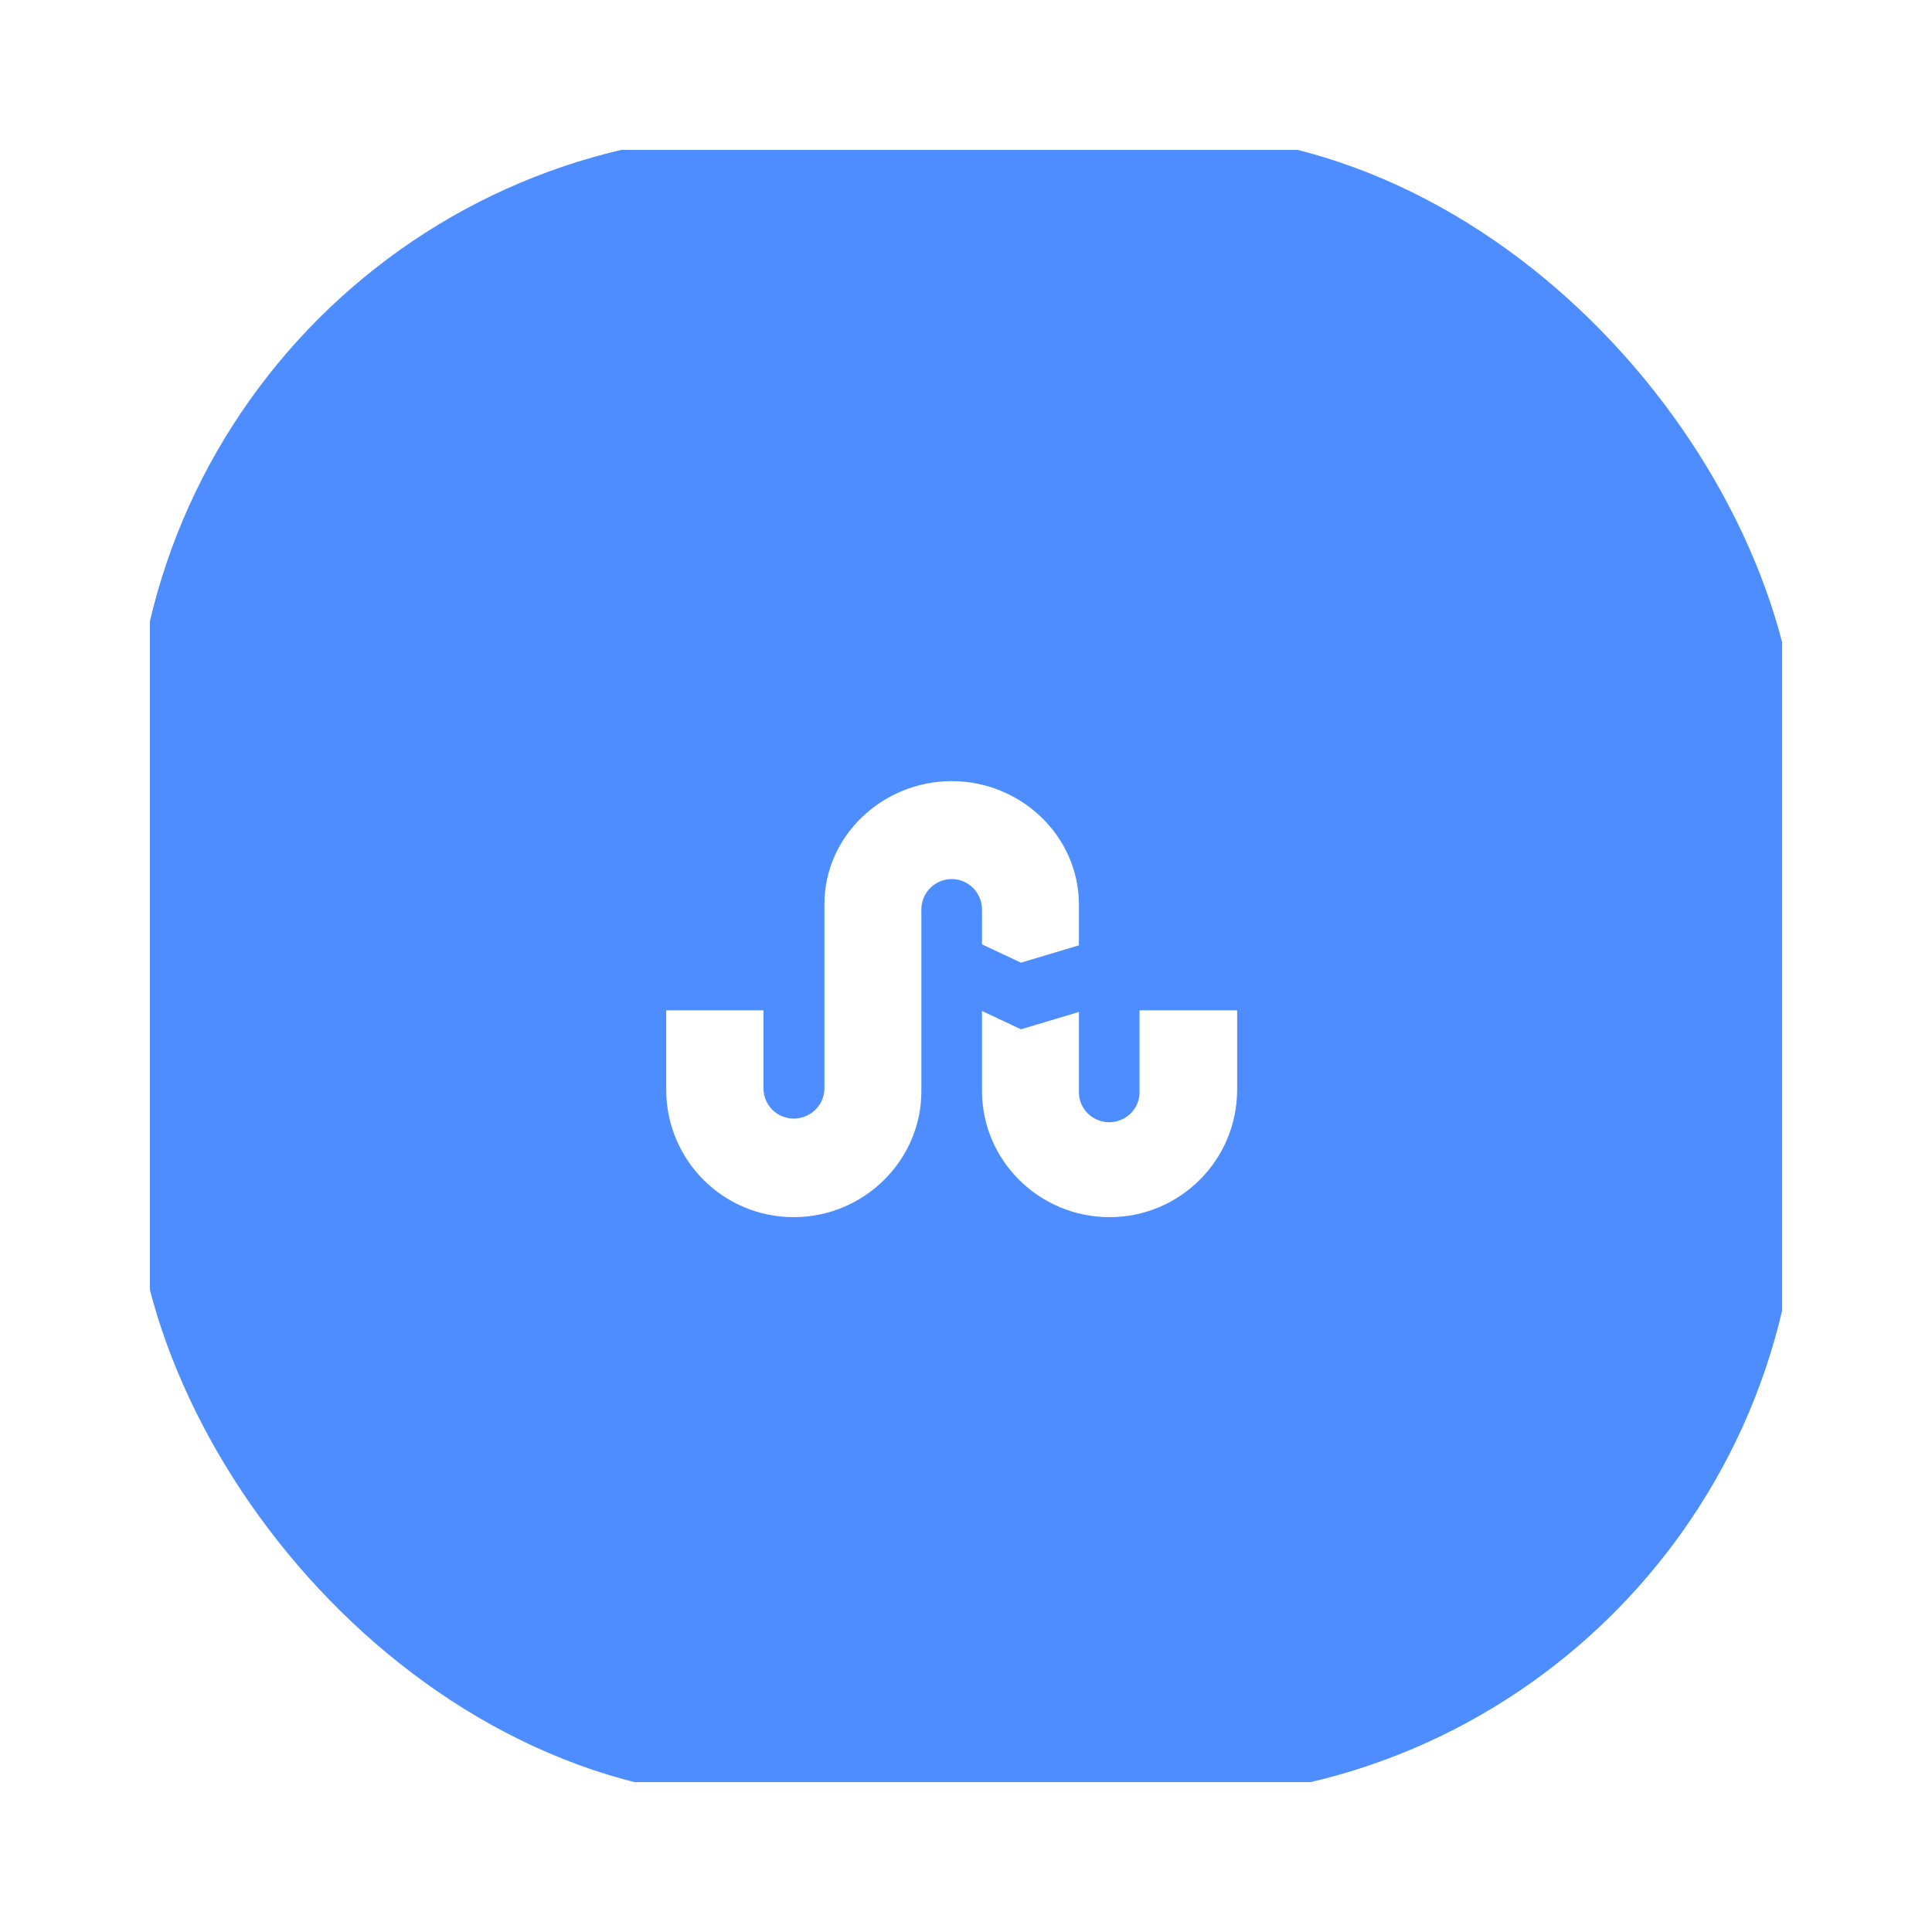<svg width="58" height="58" viewBox="0 0 58 58" fill="none" xmlns="http://www.w3.org/2000/svg" xmlns:xlink="http://www.w3.org/1999/xlink">
	<desc>
			Created with Pixso.
	</desc>
	<defs>
		<filter id="filter_1_98_dd" x="0" y="0" width="58" height="58" filterUnits="userSpaceOnUse" color-interpolation-filters="sRGB">
			<feFlood flood-opacity="0" result="BackgroundImageFix"/>
			<feColorMatrix in="SourceAlpha" type="matrix" values="0 0 0 0 0 0 0 0 0 0 0 0 0 0 0 0 0 0 127 0" result="hardAlpha"/>
			<feOffset dx="0" dy="4"/>
			<feGaussianBlur stdDeviation="1.333"/>
			<feComposite in2="hardAlpha" operator="out" k2="-1" k3="1"/>
			<feColorMatrix type="matrix" values="0 0 0 0 0 0 0 0 0 0 0 0 0 0 0 0 0 0 0.25 0"/>
			<feBlend mode="normal" in2="BackgroundImageFix" result="effect_dropShadow_1"/>
			<feBlend mode="normal" in="SourceGraphic" in2="effect_dropShadow_1" result="shape"/>
		</filter>
		<clipPath id="clip1_98">
			<rect id="icon" rx="0" width="49" height="49" transform="translate(4.5 0.5)" fill="white" fill-opacity="0"/>
		</clipPath>
	</defs>
	<g filter="url(#filter_1_98_dd)">
		<rect id="icon" rx="0" width="49" height="49" transform="translate(4.5 0.5)" fill="#FFFFFF" fill-opacity="0"/>
		<g clip-path="url(#clip1_98)">
			<rect id="icon bd" x="4" rx="19" width="50" height="50" fill="#4D8DFF" fill-opacity="1"/>
			<path id="" d="M30.65 24.9L29.48 24.35L29.48 23.3C29.48 22.8 29.07 22.39 28.57 22.39C28.07 22.39 27.66 22.8 27.66 23.3L27.66 28.76C27.66 30.85 25.92 32.54 23.83 32.54C21.71 32.54 20 30.83 20 28.71L20 26.33L22.92 26.33L22.92 28.67C22.92 29.18 23.33 29.58 23.83 29.58C24.33 29.58 24.75 29.18 24.75 28.67L24.75 23.14C24.75 21.09 26.5 19.45 28.57 19.45C30.65 19.45 32.39 21.1 32.39 23.16L32.39 24.38L30.65 24.9ZM34.21 28.79L34.21 26.33L37.14 26.33L37.14 28.71C37.14 30.83 35.42 32.54 33.31 32.54C31.2 32.54 29.48 30.84 29.48 28.75L29.48 26.35L30.65 26.9L32.39 26.38L32.39 28.79C32.39 29.29 32.8 29.69 33.3 29.69C33.8 29.69 34.21 29.29 34.21 28.79Z" fill="#FFFFFF" fill-opacity="1" fill-rule="evenodd"/>
		</g>
	</g>
</svg>
